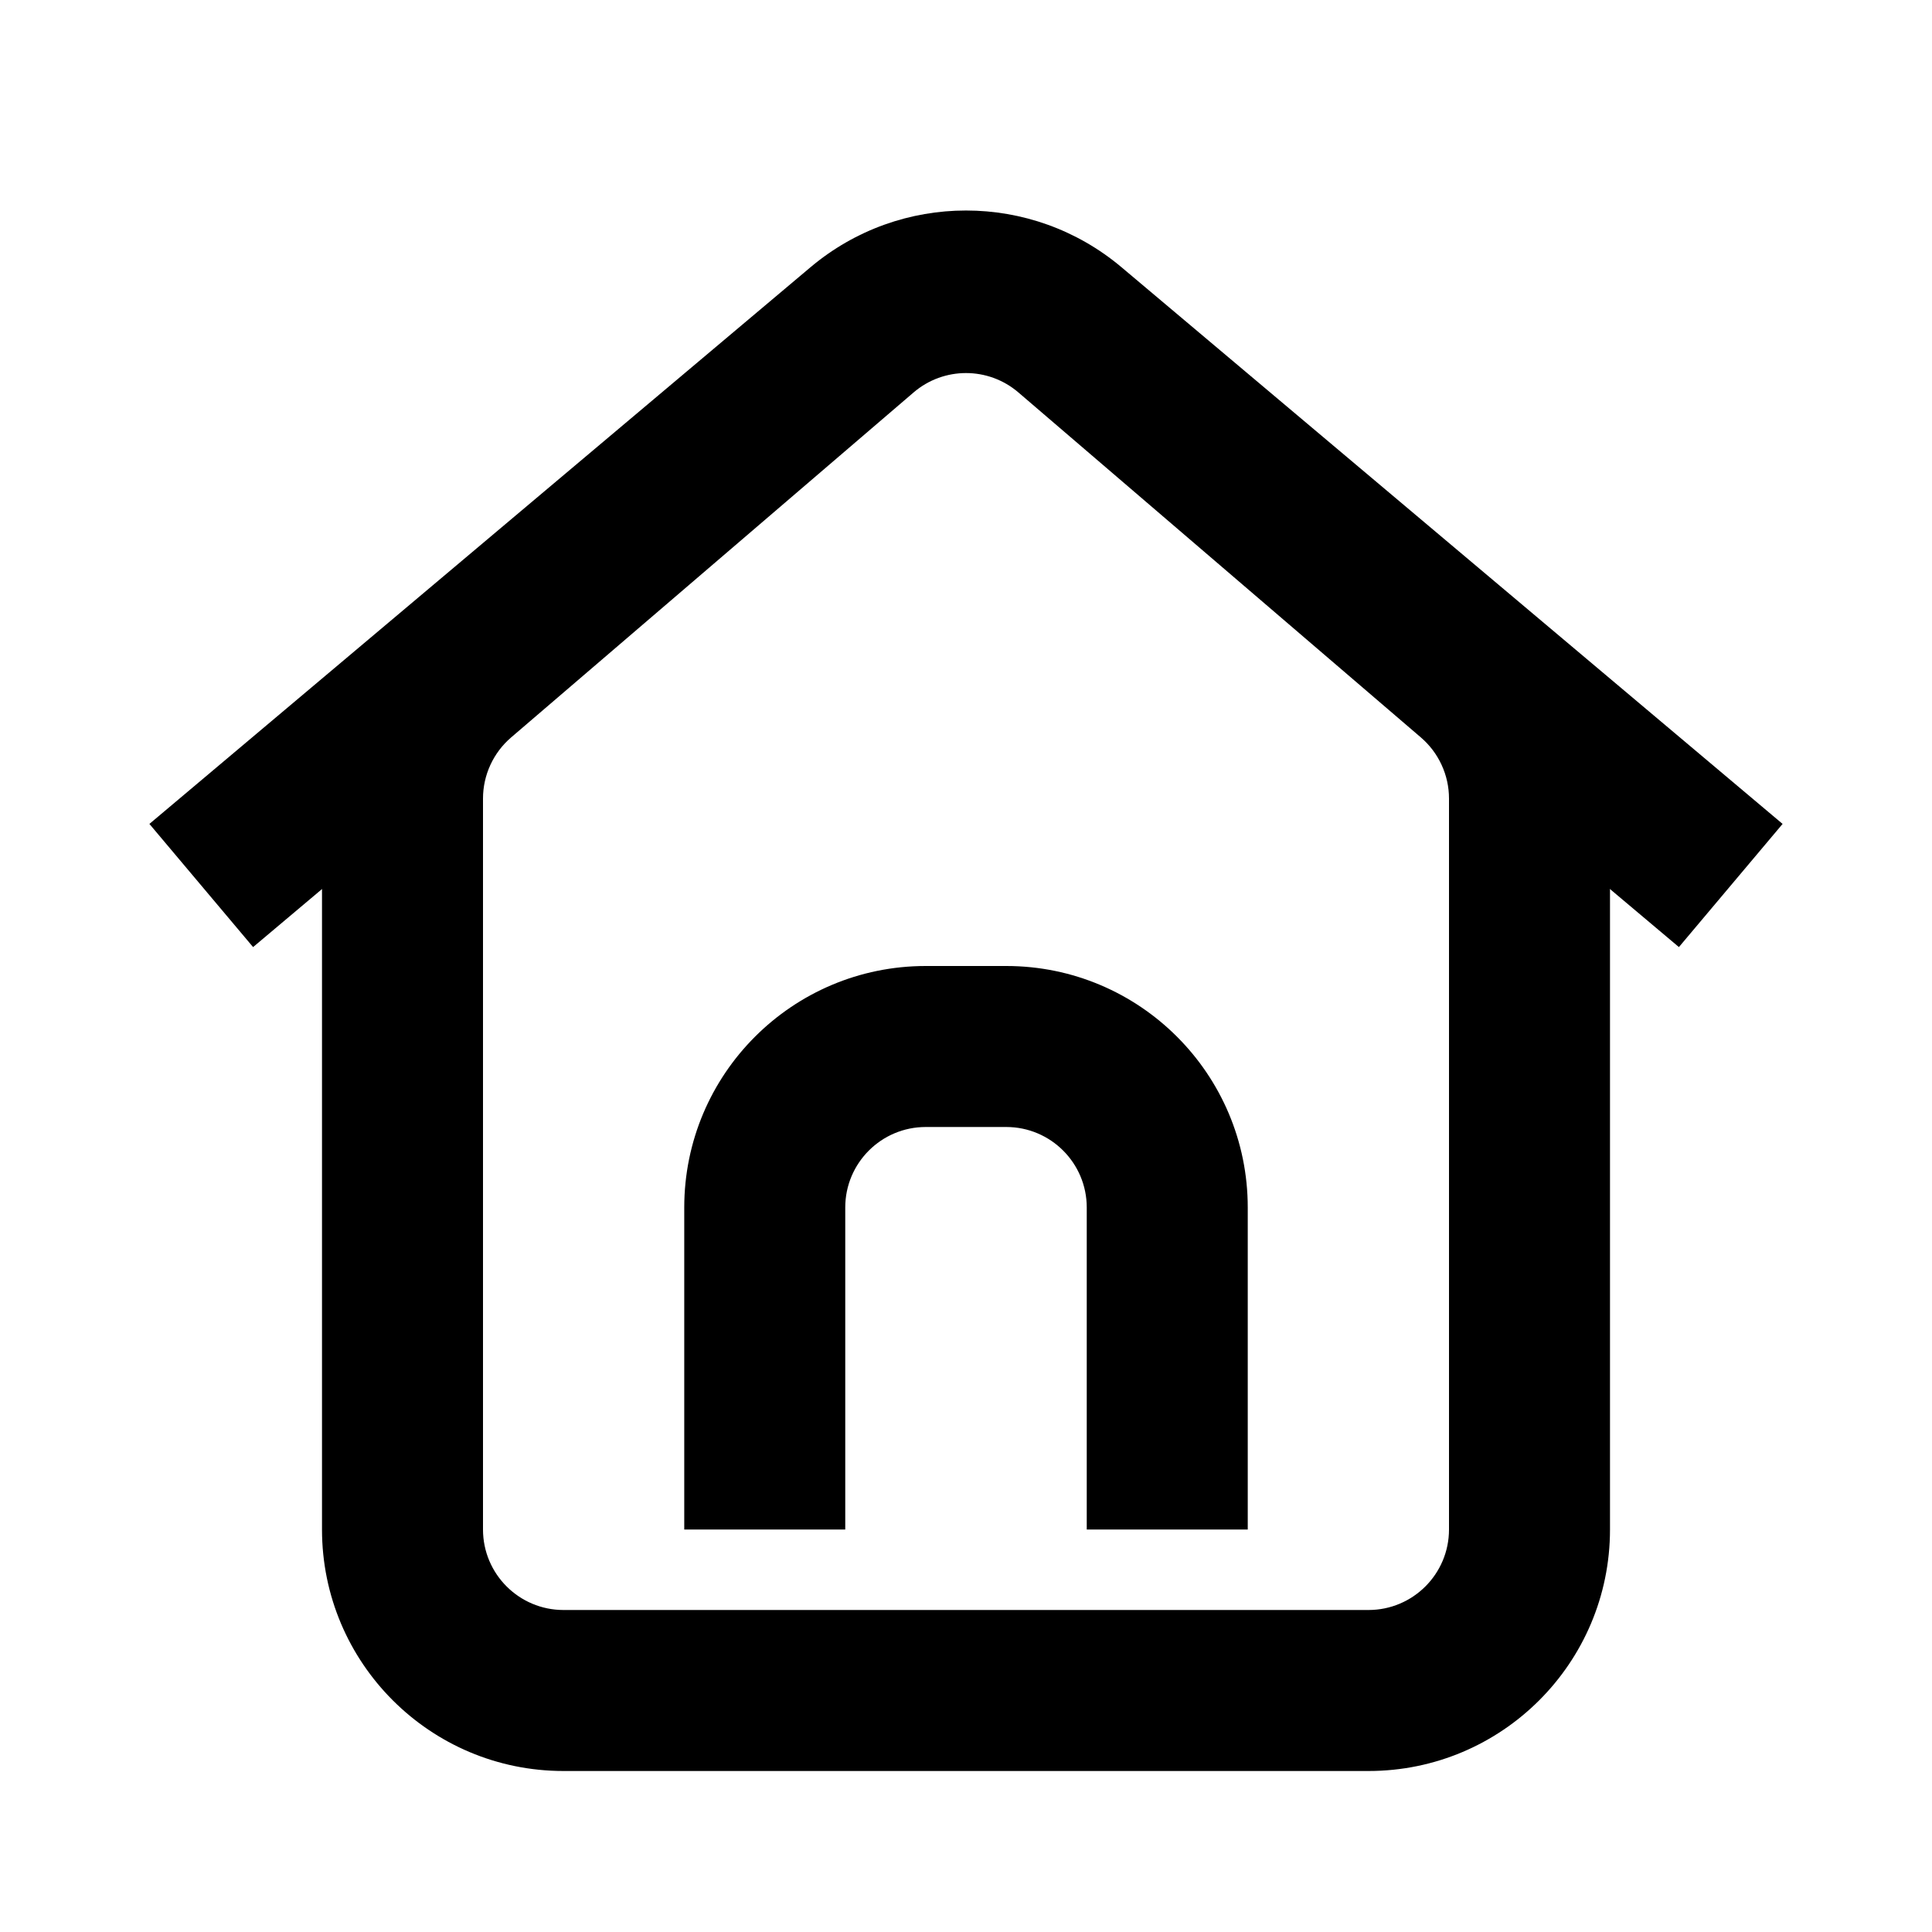<svg width="24" height="24" viewBox="0 0 24 24" fill="none" xmlns="http://www.w3.org/2000/svg">
<path fill-rule="evenodd" clip-rule="evenodd" d="M12.651 4.875C12.276 4.554 11.724 4.554 11.349 4.875L6.349 9.161C6.128 9.351 6 9.628 6 9.92V19C6 19.552 6.448 20 7 20H17C17.552 20 18 19.552 18 19V9.92C18 9.628 17.872 9.351 17.651 9.161L12.651 4.875ZM10.048 3.356C11.171 2.393 12.829 2.393 13.952 3.356L18.952 7.642C19.617 8.212 20 9.044 20 9.92V19C20 20.657 18.657 22 17 22H7C5.343 22 4 20.657 4 19V9.92C4 9.044 4.383 8.212 5.048 7.642L10.048 3.356Z" fill="black"/>
<path fill-rule="evenodd" clip-rule="evenodd" d="M12.644 4.85C12.272 4.536 11.728 4.536 11.356 4.85L3.144 11.765L1.856 10.235L10.068 3.32C11.184 2.38 12.816 2.38 13.932 3.32L22.144 10.235L20.856 11.765L12.644 4.85Z" fill="black"/>
<path fill-rule="evenodd" clip-rule="evenodd" d="M11.5 14C10.948 14 10.5 14.448 10.5 15V19H8.5V15C8.5 13.343 9.843 12 11.5 12H12.5C14.157 12 15.5 13.343 15.5 15V19H13.5V15C13.5 14.448 13.052 14 12.5 14H11.5Z" fill="black"/>
</svg>
